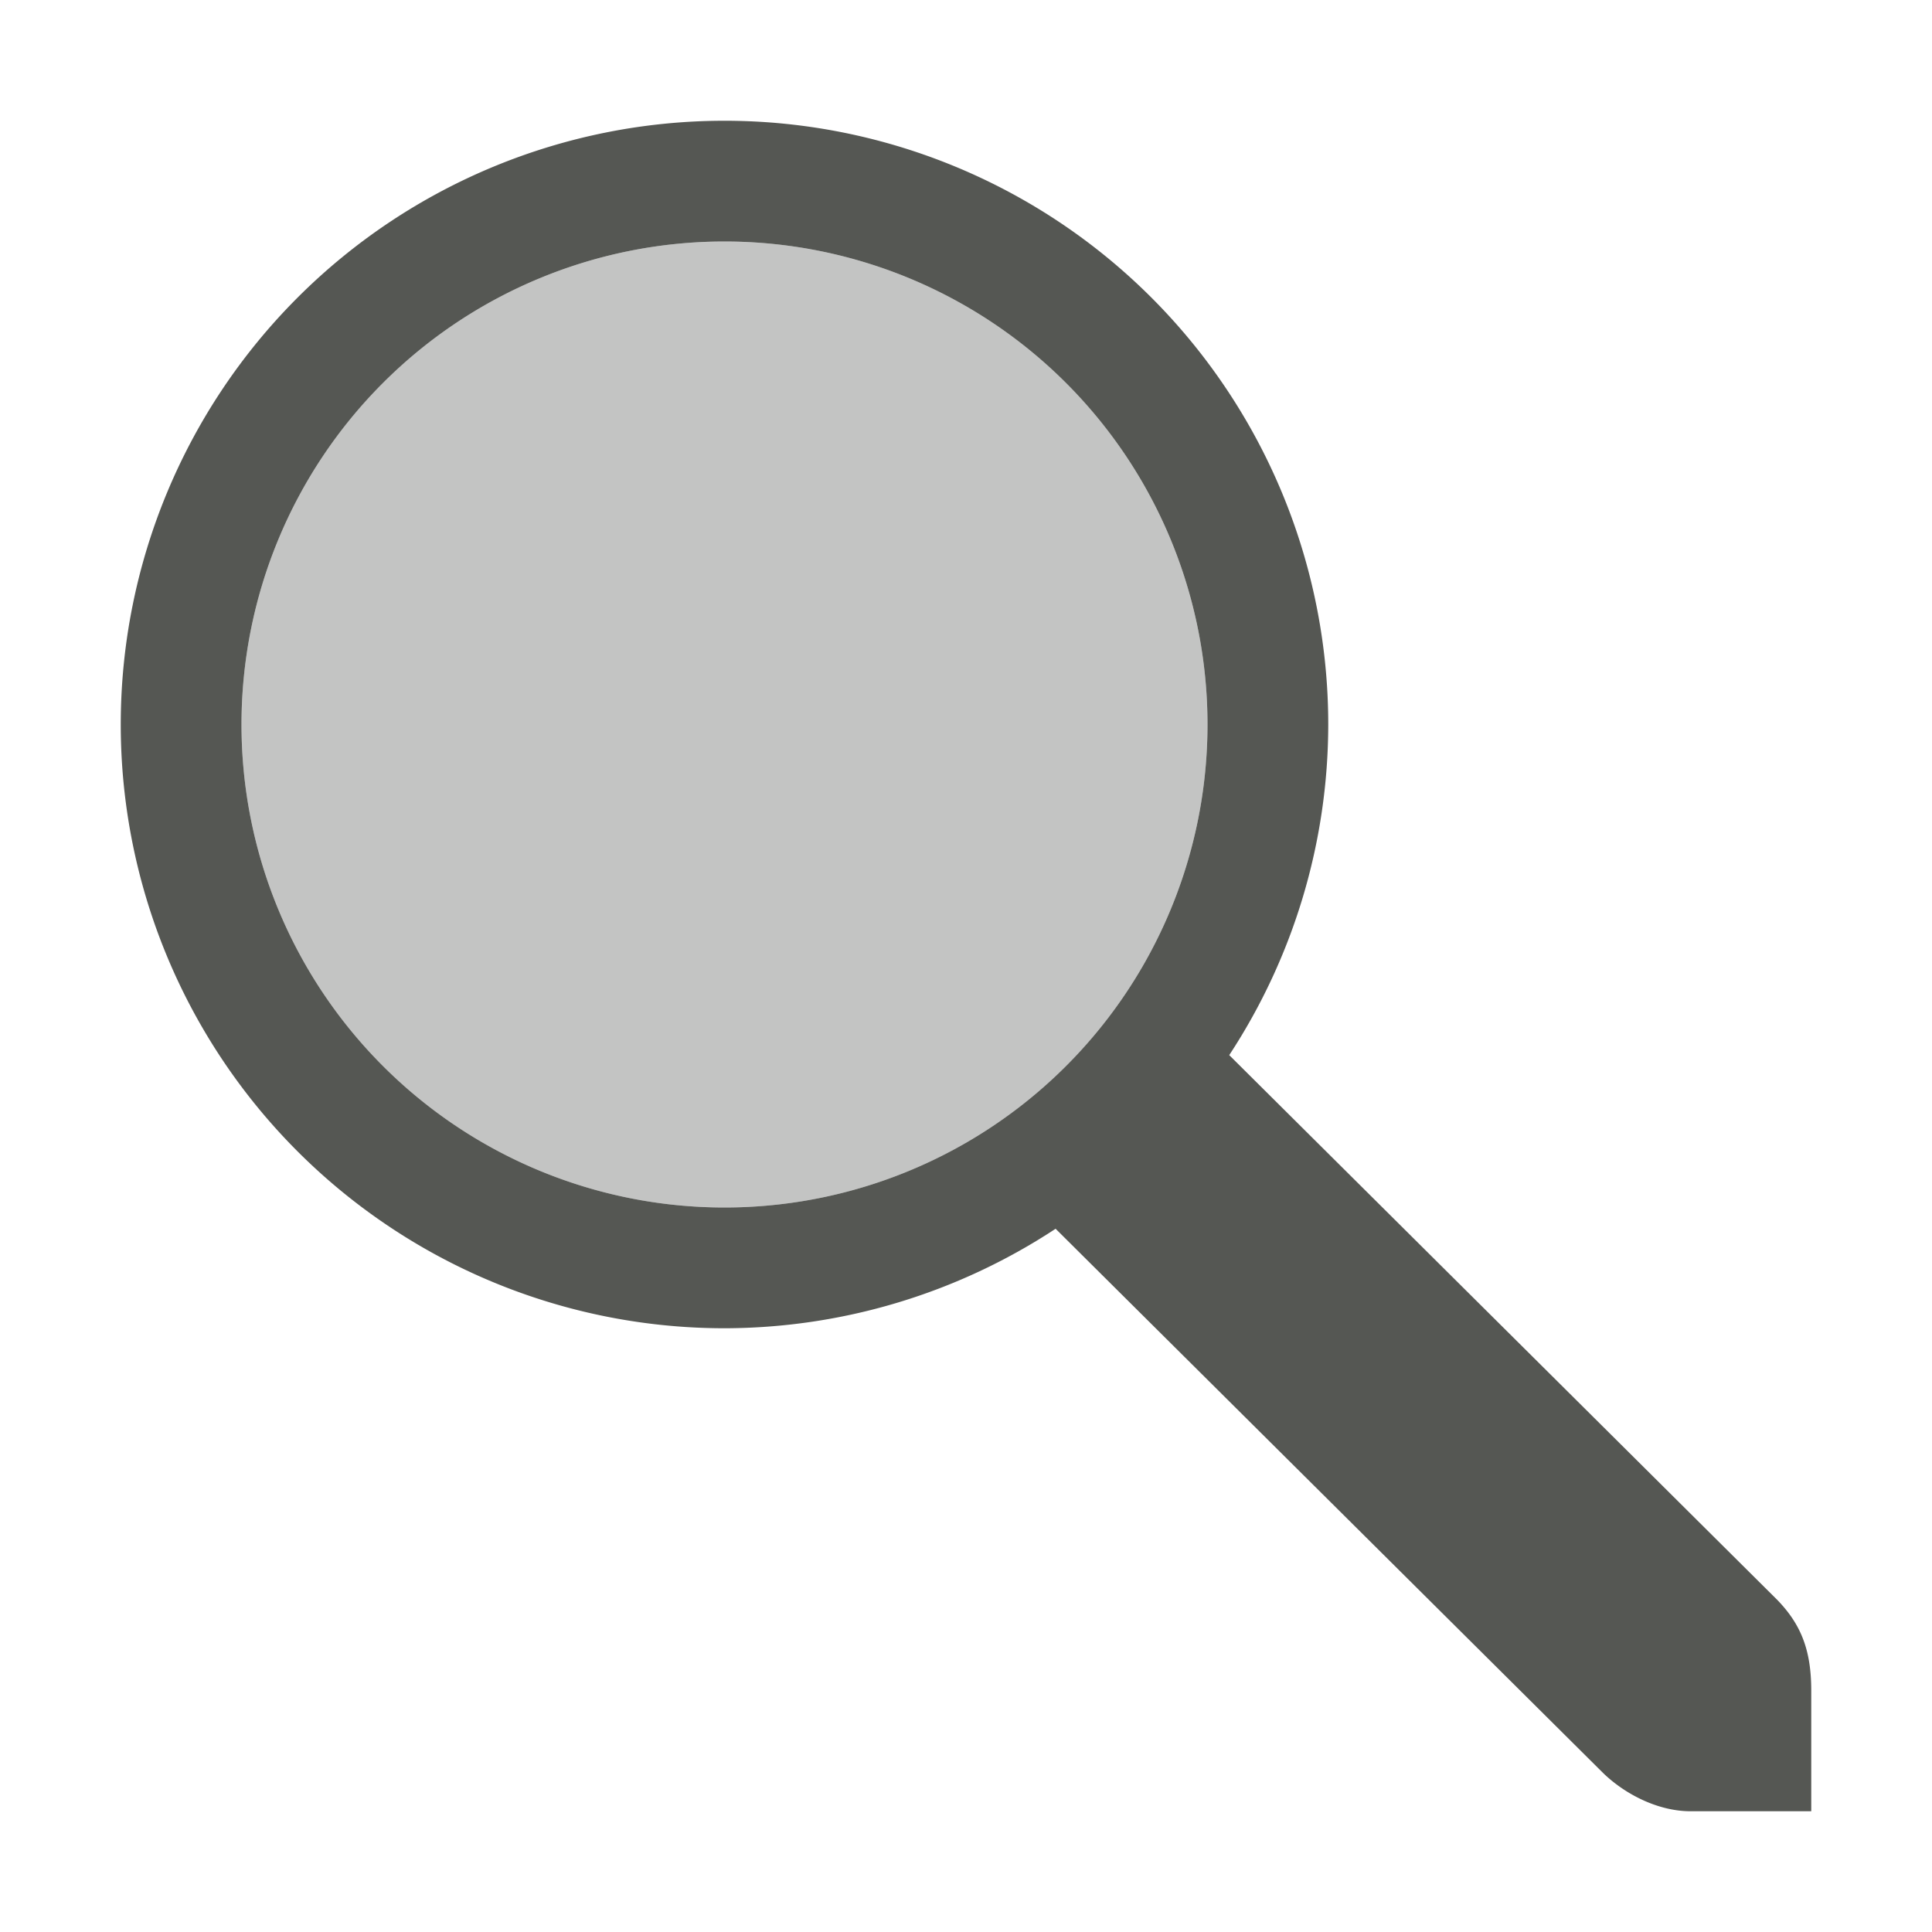 <svg xmlns="http://www.w3.org/2000/svg" viewBox="0 0 16 16">
  <path
     style="fill:#555753"
     d="M 6 1 A 5 5 0 0 0 1 6 A 5 5 0 0 0 6 11 A 5 5 0 0 0 8.742 10.176 L 13.281 14.688 C 13.472 14.87 13.743 15 14 15 L 15 15 L 15 14.586 L 15 14 C 15 13.657 14.91 13.448 14.719 13.25 L 10.18 8.738 A 5 5 0 0 0 11 6 A 5 5 0 0 0 6 1 z M 6 2 A 4 4 0 0 1 10 6 A 4 4 0 0 1 6 10 A 4 4 0 0 1 2 6 A 4 4 0 0 1 6 2 z "
     />
  <path
     style="opacity:0.35;fill:#555753"
     d="m 6,2 a 4,4 0 0 0 -4,4 A 4,4 0 0 0 6,10 a 4,4 0 0 0 4,-4 4,4 0 0 0 -4,-4 z"
     />
</svg>
